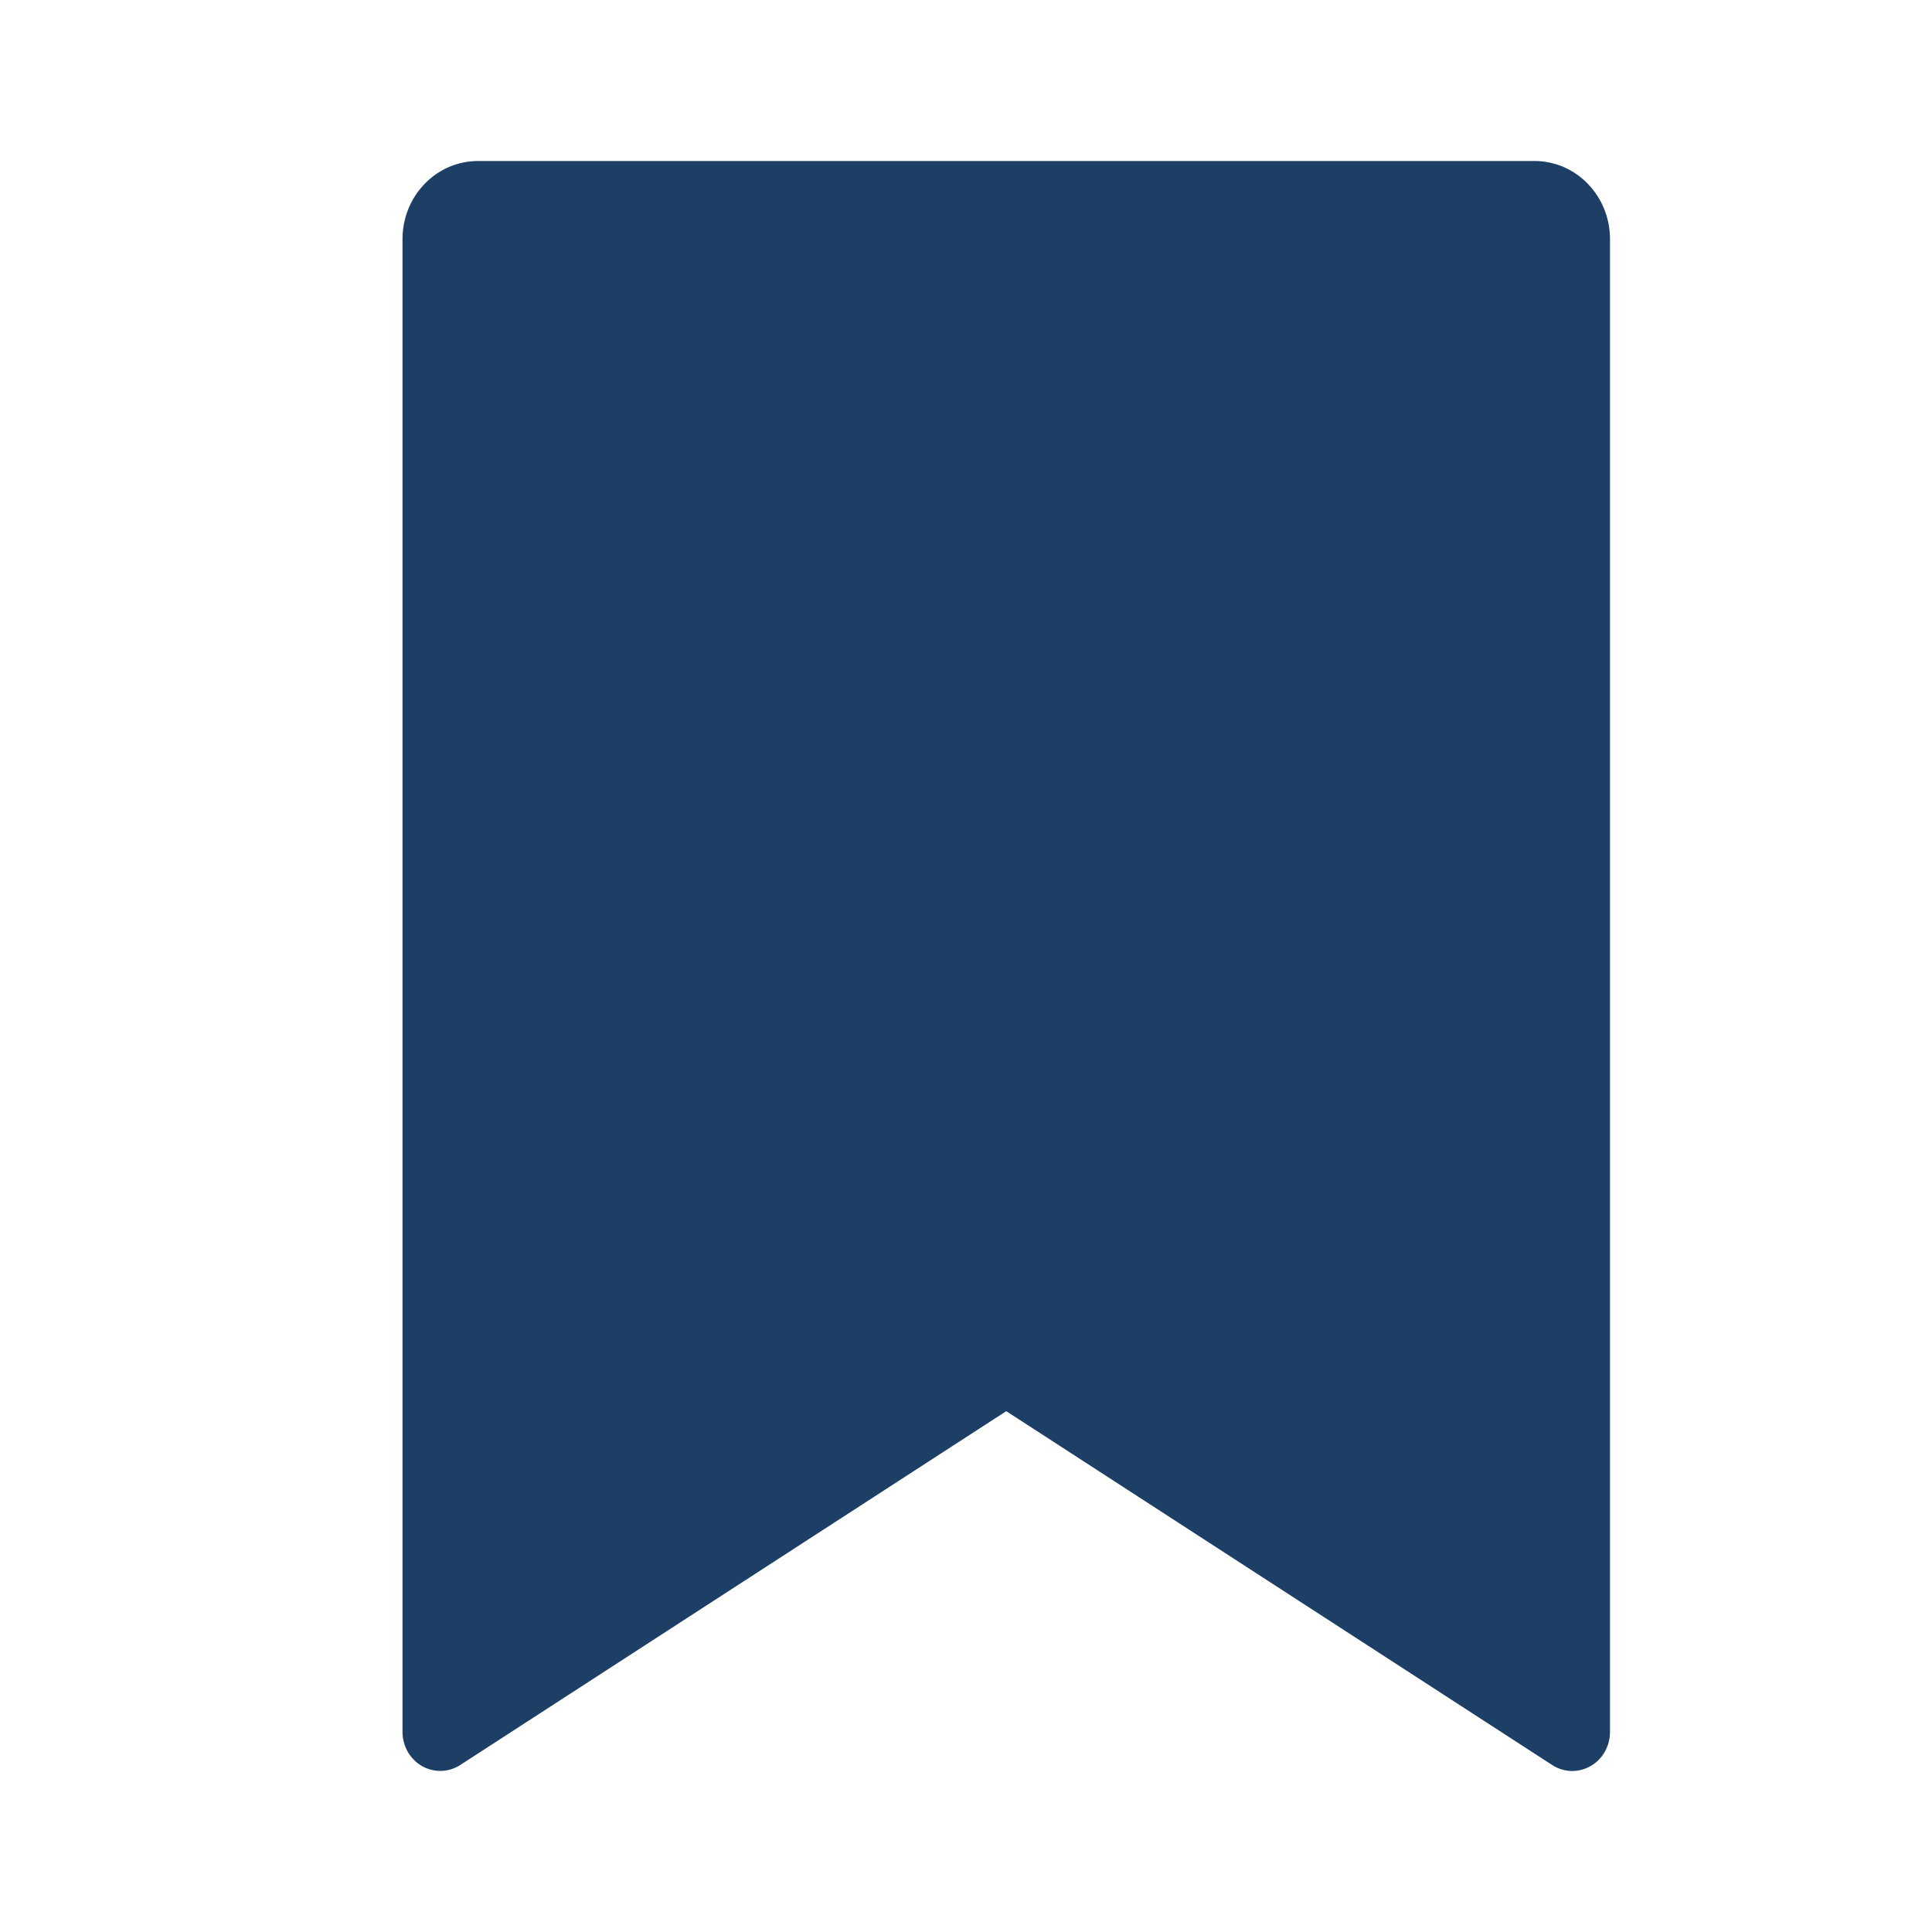 <svg width="24" height="24" viewBox="0 0 24 24" fill="none" xmlns="http://www.w3.org/2000/svg">
<path d="M5.938 2H19.062C19.311 2 19.55 2.102 19.725 2.284C19.901 2.465 20 2.712 20 2.969V21.515C20 21.602 19.978 21.687 19.935 21.761C19.893 21.836 19.832 21.898 19.758 21.939C19.685 21.981 19.602 22.002 19.518 22C19.434 21.997 19.353 21.972 19.282 21.926L12.5 17.53L5.718 21.925C5.647 21.971 5.566 21.996 5.482 21.999C5.398 22.001 5.315 21.98 5.242 21.939C5.169 21.897 5.108 21.835 5.065 21.761C5.023 21.686 5 21.602 5 21.515V2.969C5 2.712 5.099 2.465 5.275 2.284C5.45 2.102 5.689 2 5.938 2Z" fill="#1D3F66"/>
</svg>
